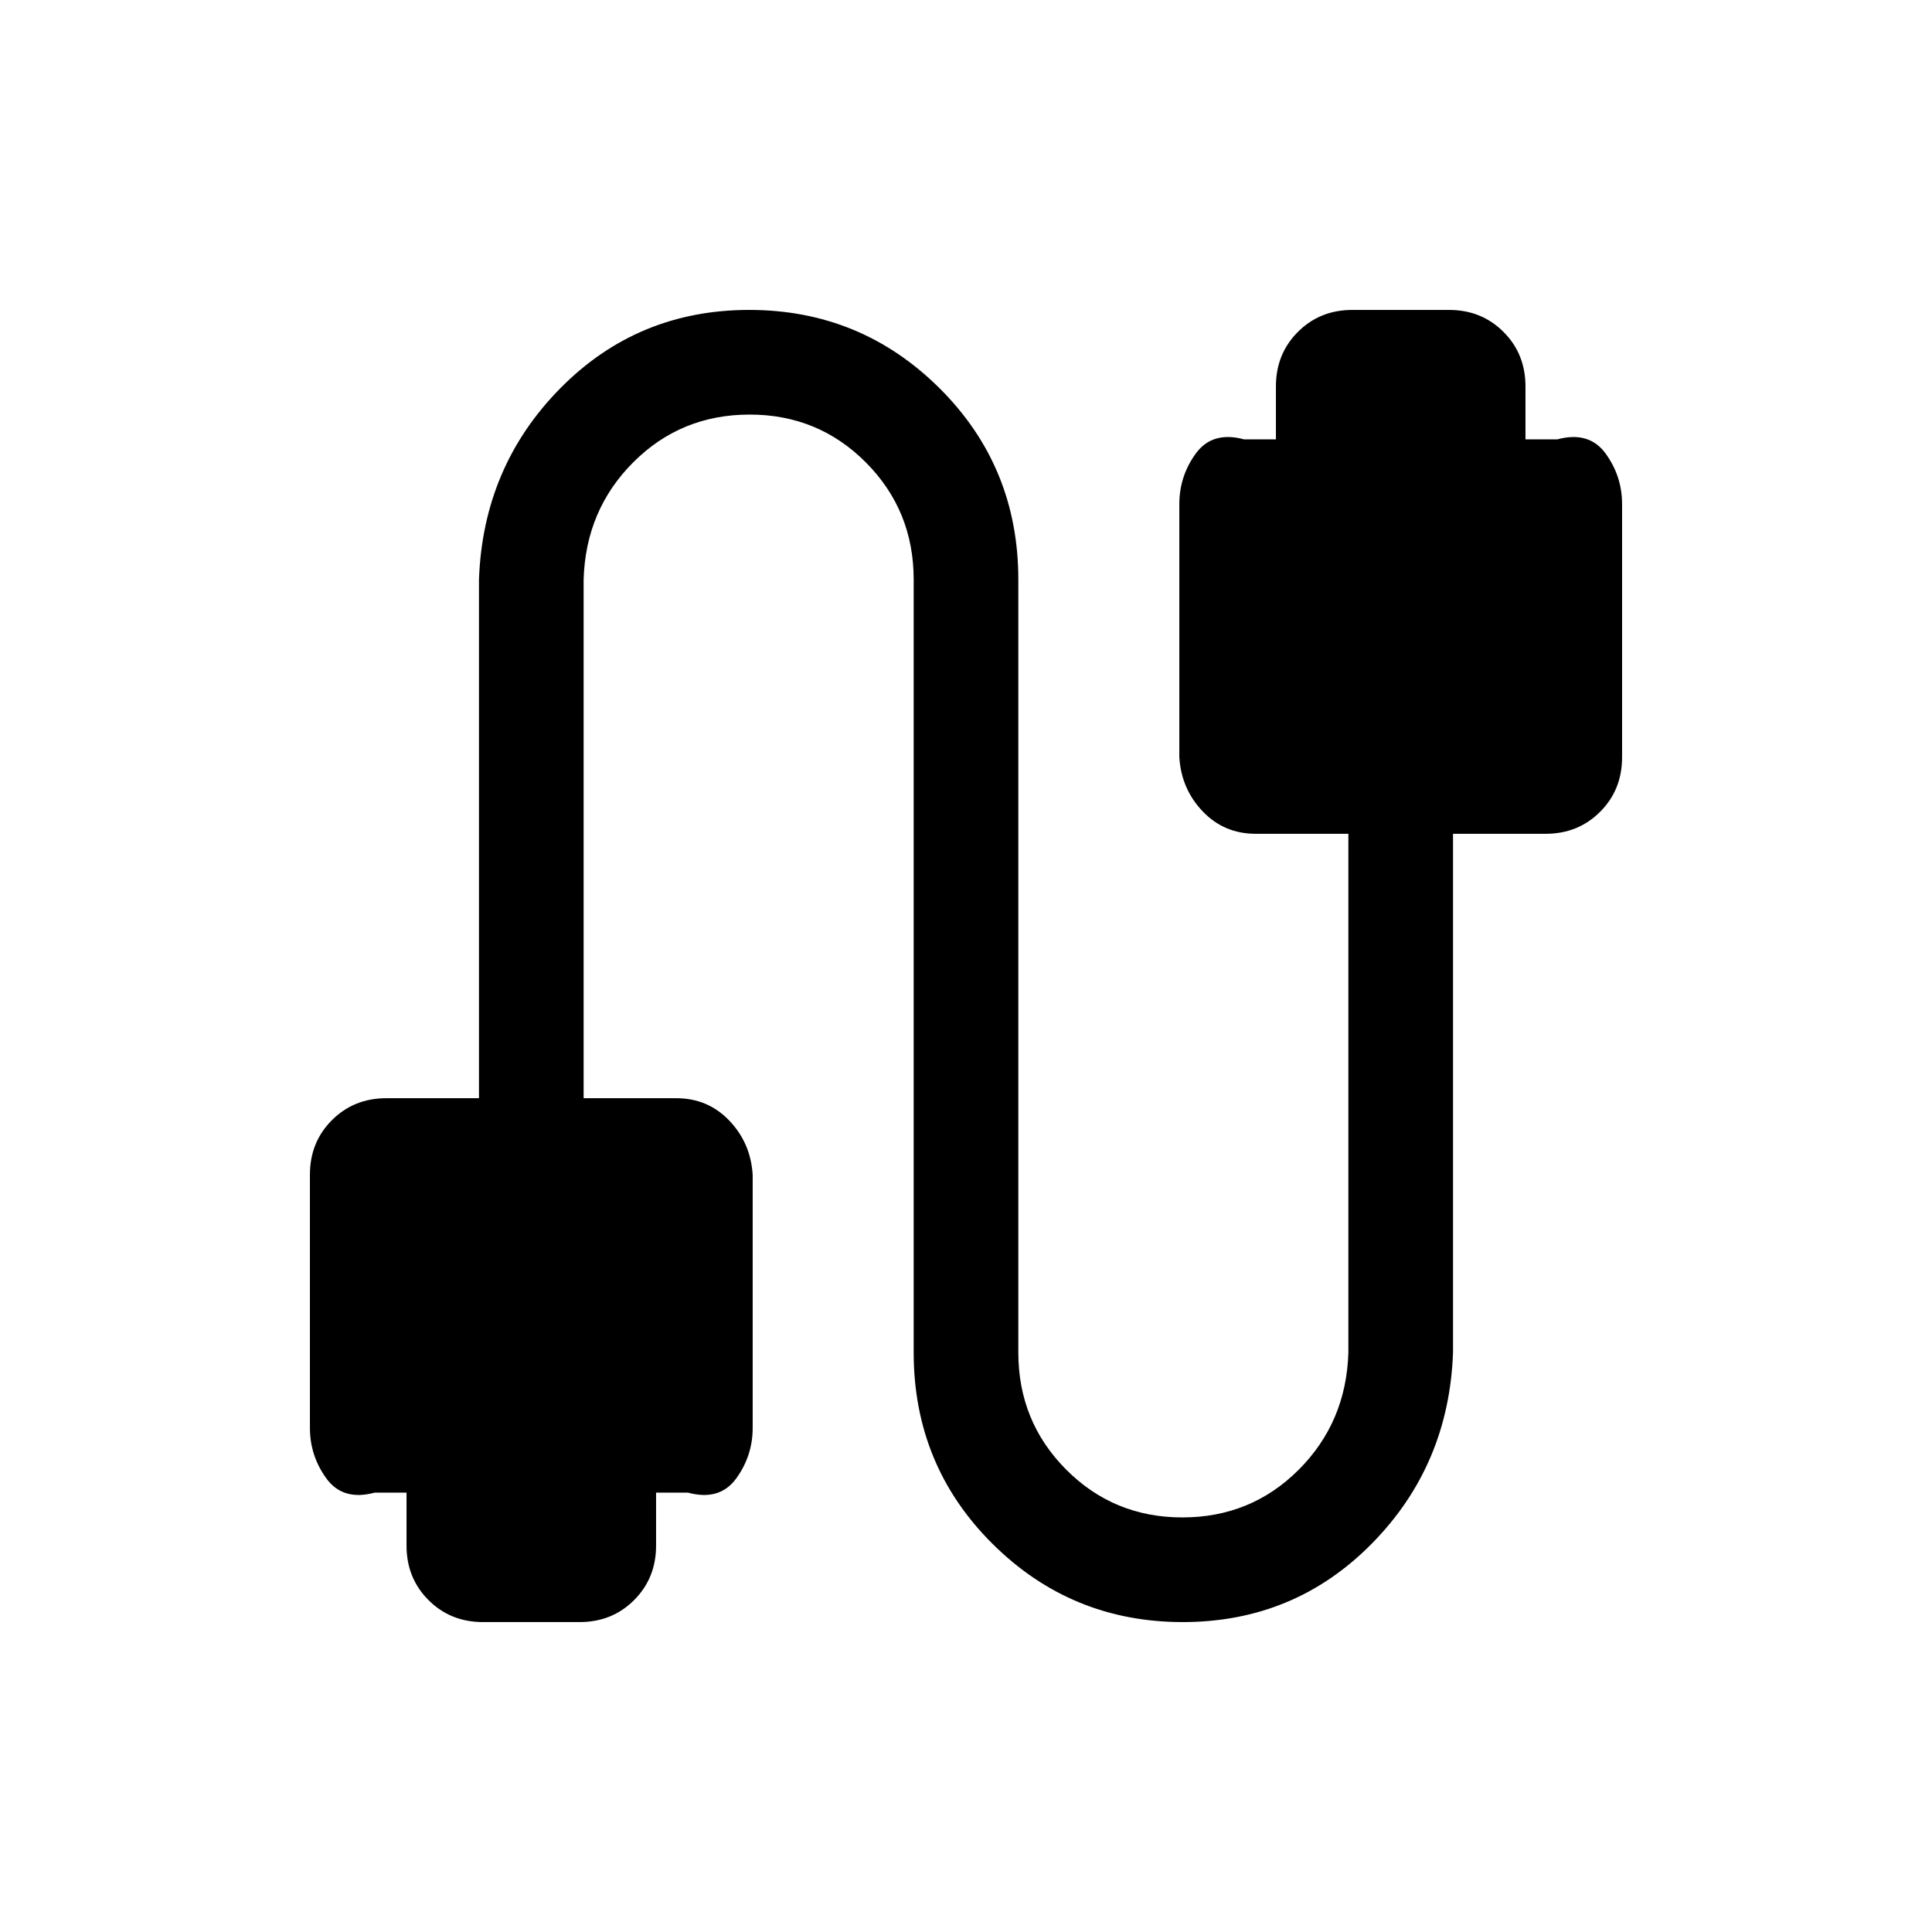 <svg xmlns="http://www.w3.org/2000/svg" height="20" viewBox="0 -960 960 960" width="20"><path d="M240-154q-16.17 0-27.08-10.92Q202-175.83 202-192v-26.31h-15.85q-15.76 4.23-23.96-7.04-8.19-11.27-8.19-25.11v-125.85q0-16.17 10.92-27.08 10.91-10.92 27.08-10.92h46V-672q2-56.15 40.42-95.08Q316.85-806 372.28-806q55.44 0 94.58 38.92Q506-728.15 506-672v384q0 34.32 23.7 58.16Q553.39-206 587.5-206q34.12 0 57.81-23.69Q669-253.38 670-288v-257.69h-46q-15.74 0-26.37-11.12Q587-567.92 586-583.69v-125.85q0-13.84 8.19-25.11 8.2-11.27 23.96-7.04H634V-768q0-16.17 10.92-27.08Q655.83-806 672-806h48q16.17 0 27.08 10.92Q758-784.17 758-768v26.31h15.85q15.76-4.23 23.96 7.04 8.19 11.27 8.19 25.11v125.85q0 16.17-10.92 27.08-10.91 10.92-27.08 10.92h-46V-288q-2 56.15-40.42 95.08Q643.15-154 587.72-154q-55.44 0-94.58-38.92Q454-231.85 454-288v-384q0-34.32-23.7-58.16Q406.61-754 372.5-754q-34.12 0-57.81 23.69Q291-706.62 290-672v257.69h46q15.74 0 26.37 11.12Q373-392.08 374-376.31v125.85q0 13.84-8.19 25.11-8.2 11.27-23.96 7.04H326V-192q0 16.17-10.92 27.08Q304.17-154 288-154h-48Z"/></svg>